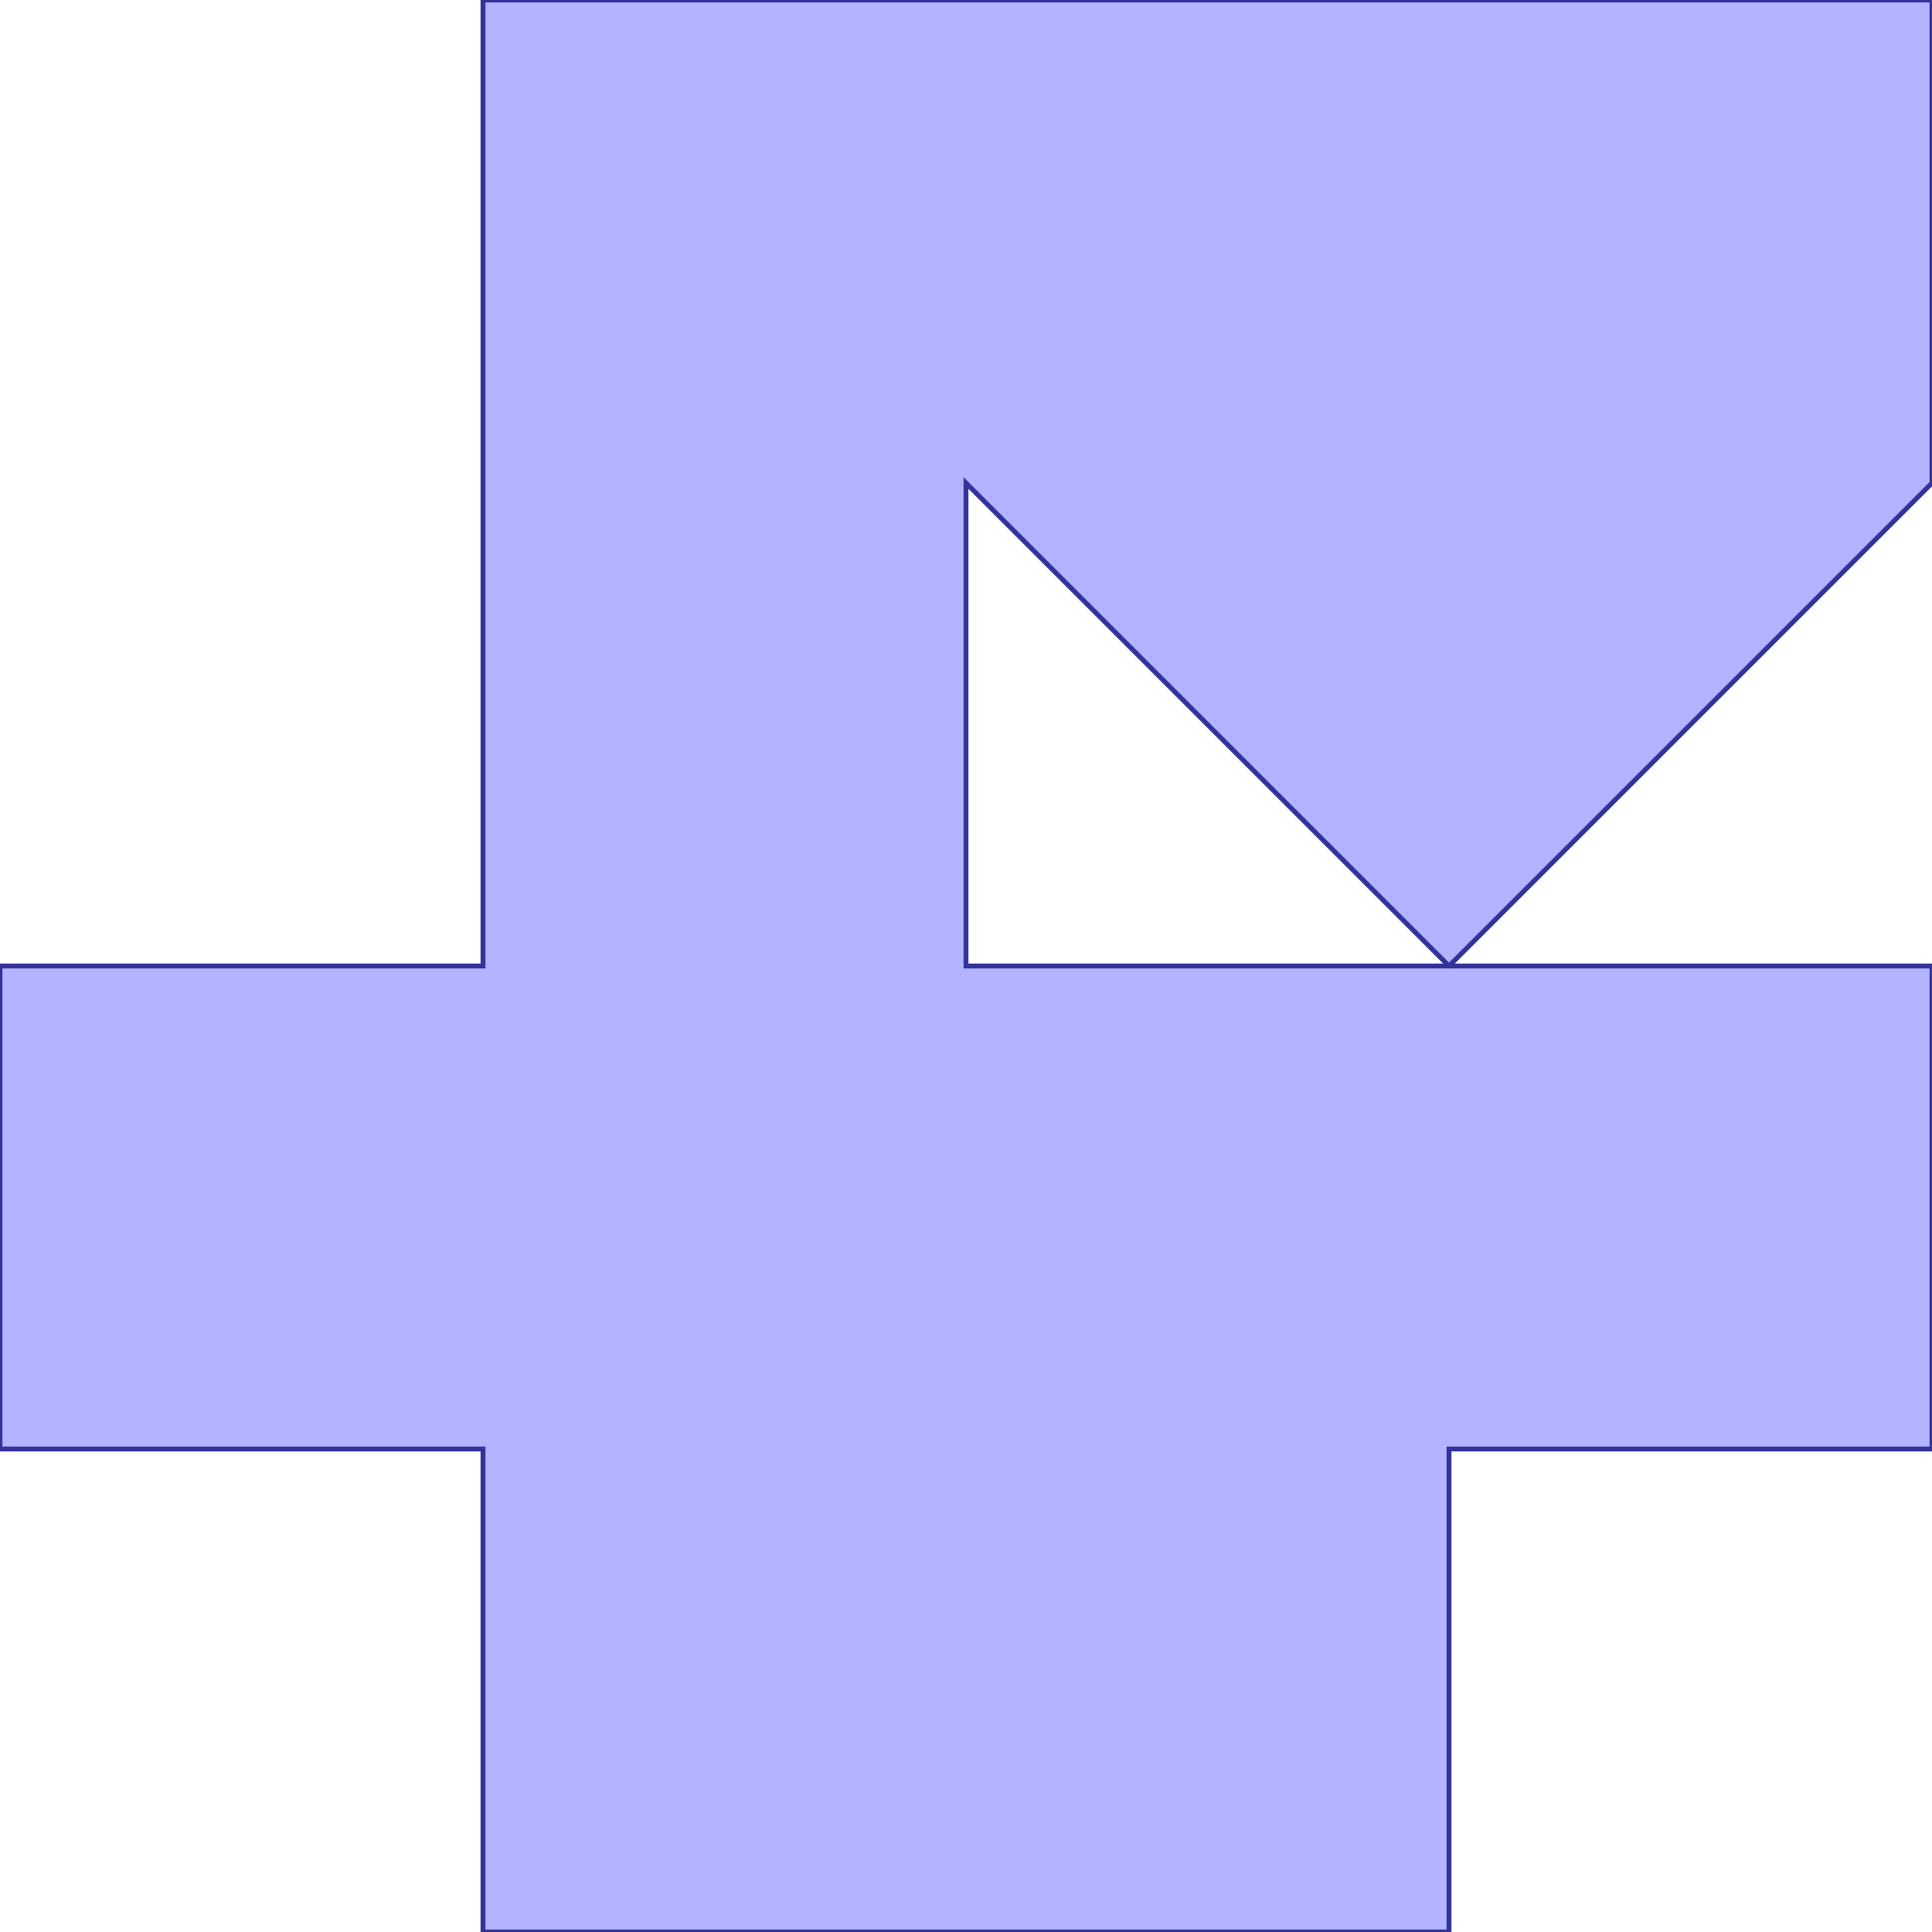 <?xml version="1.0" standalone="no"?>
<!DOCTYPE svg PUBLIC "-//W3C//DTD SVG 1.1//EN"
"http://www.w3.org/Graphics/SVG/1.1/DTD/svg11.dtd">
<svg  version="1.1" xmlns="http://www.w3.org/2000/svg" xmlns:xlink="http://www.w3.org/1999/xlink" viewBox="0 0 4 4">
<g title="A + B (CGAL EPECK)" fill-rule="evenodd">
<path d="M 4.0,2.0 L 3.0,2.0 L 4.0,1.0 L 4.0,0 L 2.0,0 L 1.0,0 L 1.0,2.0 L 0,2.0 L 0,3.0 L 1.0,3.0 L 1.0,4.0 L 3.0,4.0 L 3.0,3.0 L 4.0,3.0 L 4.0,2.0 M 2.0,2.0 L 2.0,1.0 L 3.0,2.0 L 2.0,2.0 z" style="fill-opacity:0.3;fill:rgb(0,0,255);stroke:rgb(51,51,153);stroke-width:0.01" />
</g></svg>